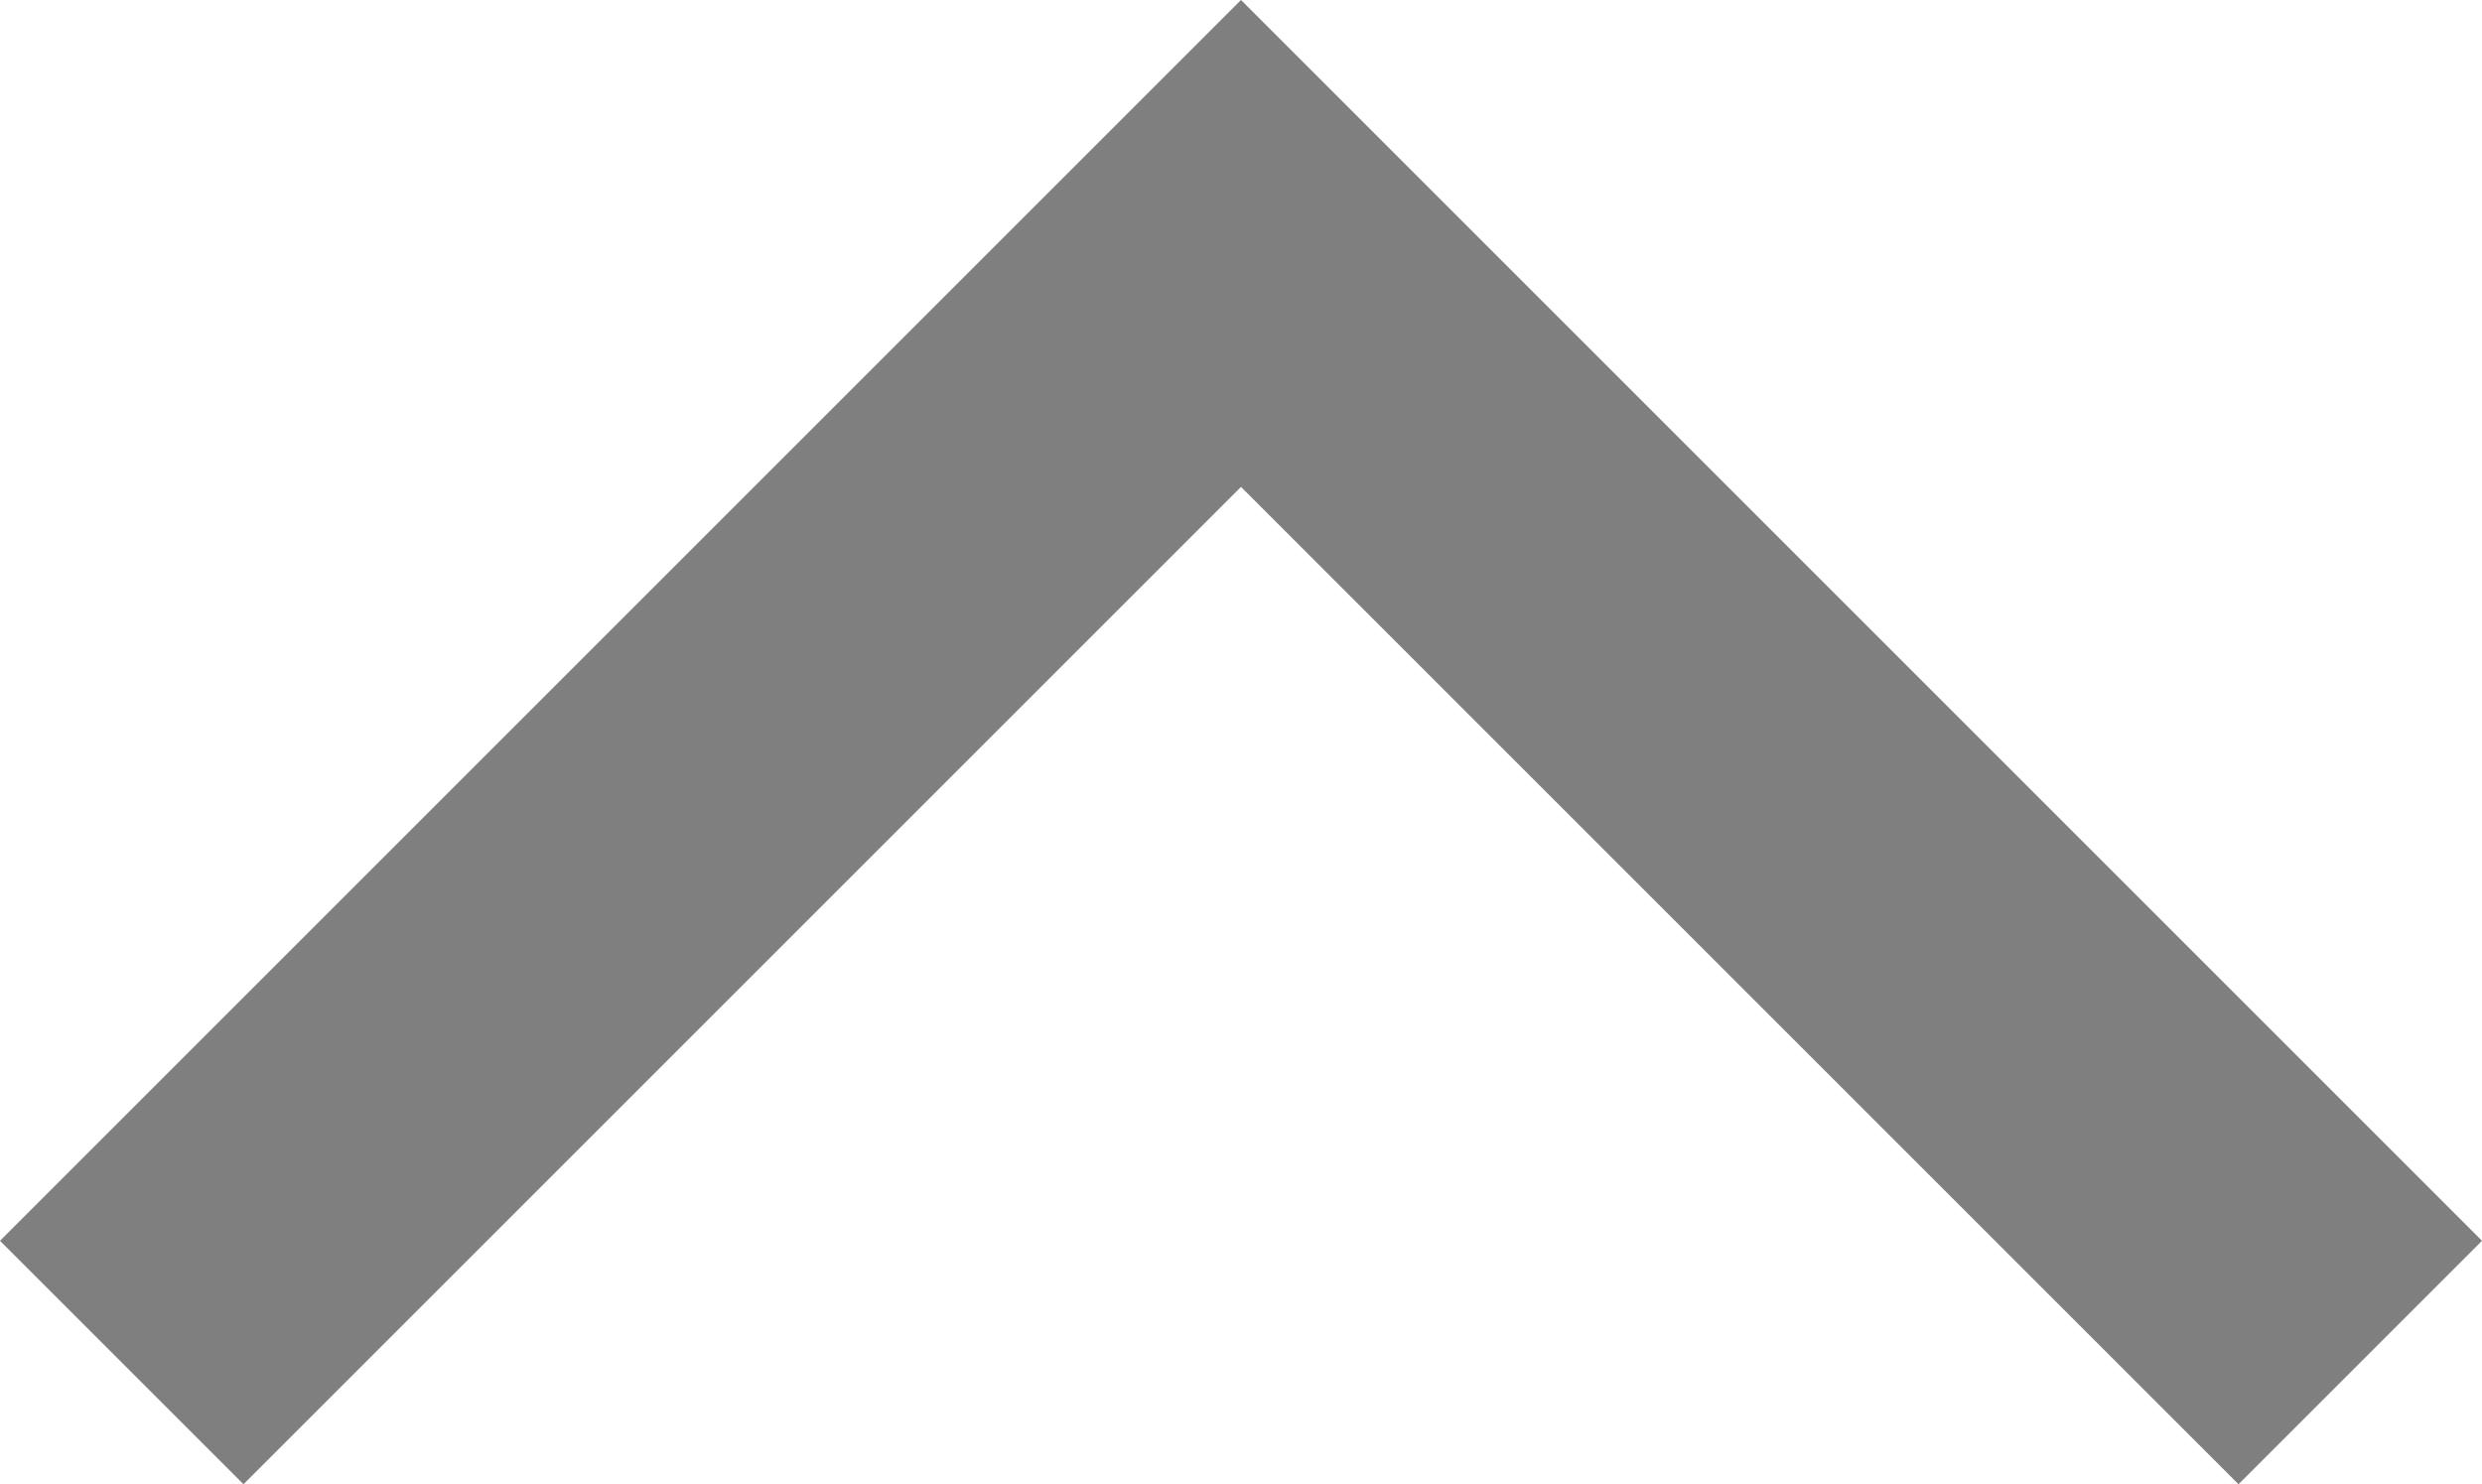 <svg xmlns="http://www.w3.org/2000/svg" width="14.414" height="8.621" viewBox="0 0 14.414 8.621">
  <path id="패스_250" data-name="패스 250" d="M-1445.5,1874l6.5-6.5,6.5,6.5" transform="translate(1446.207 -1866.086)" fill="none" stroke="#7f7f7f" stroke-width="2"/>
</svg>
